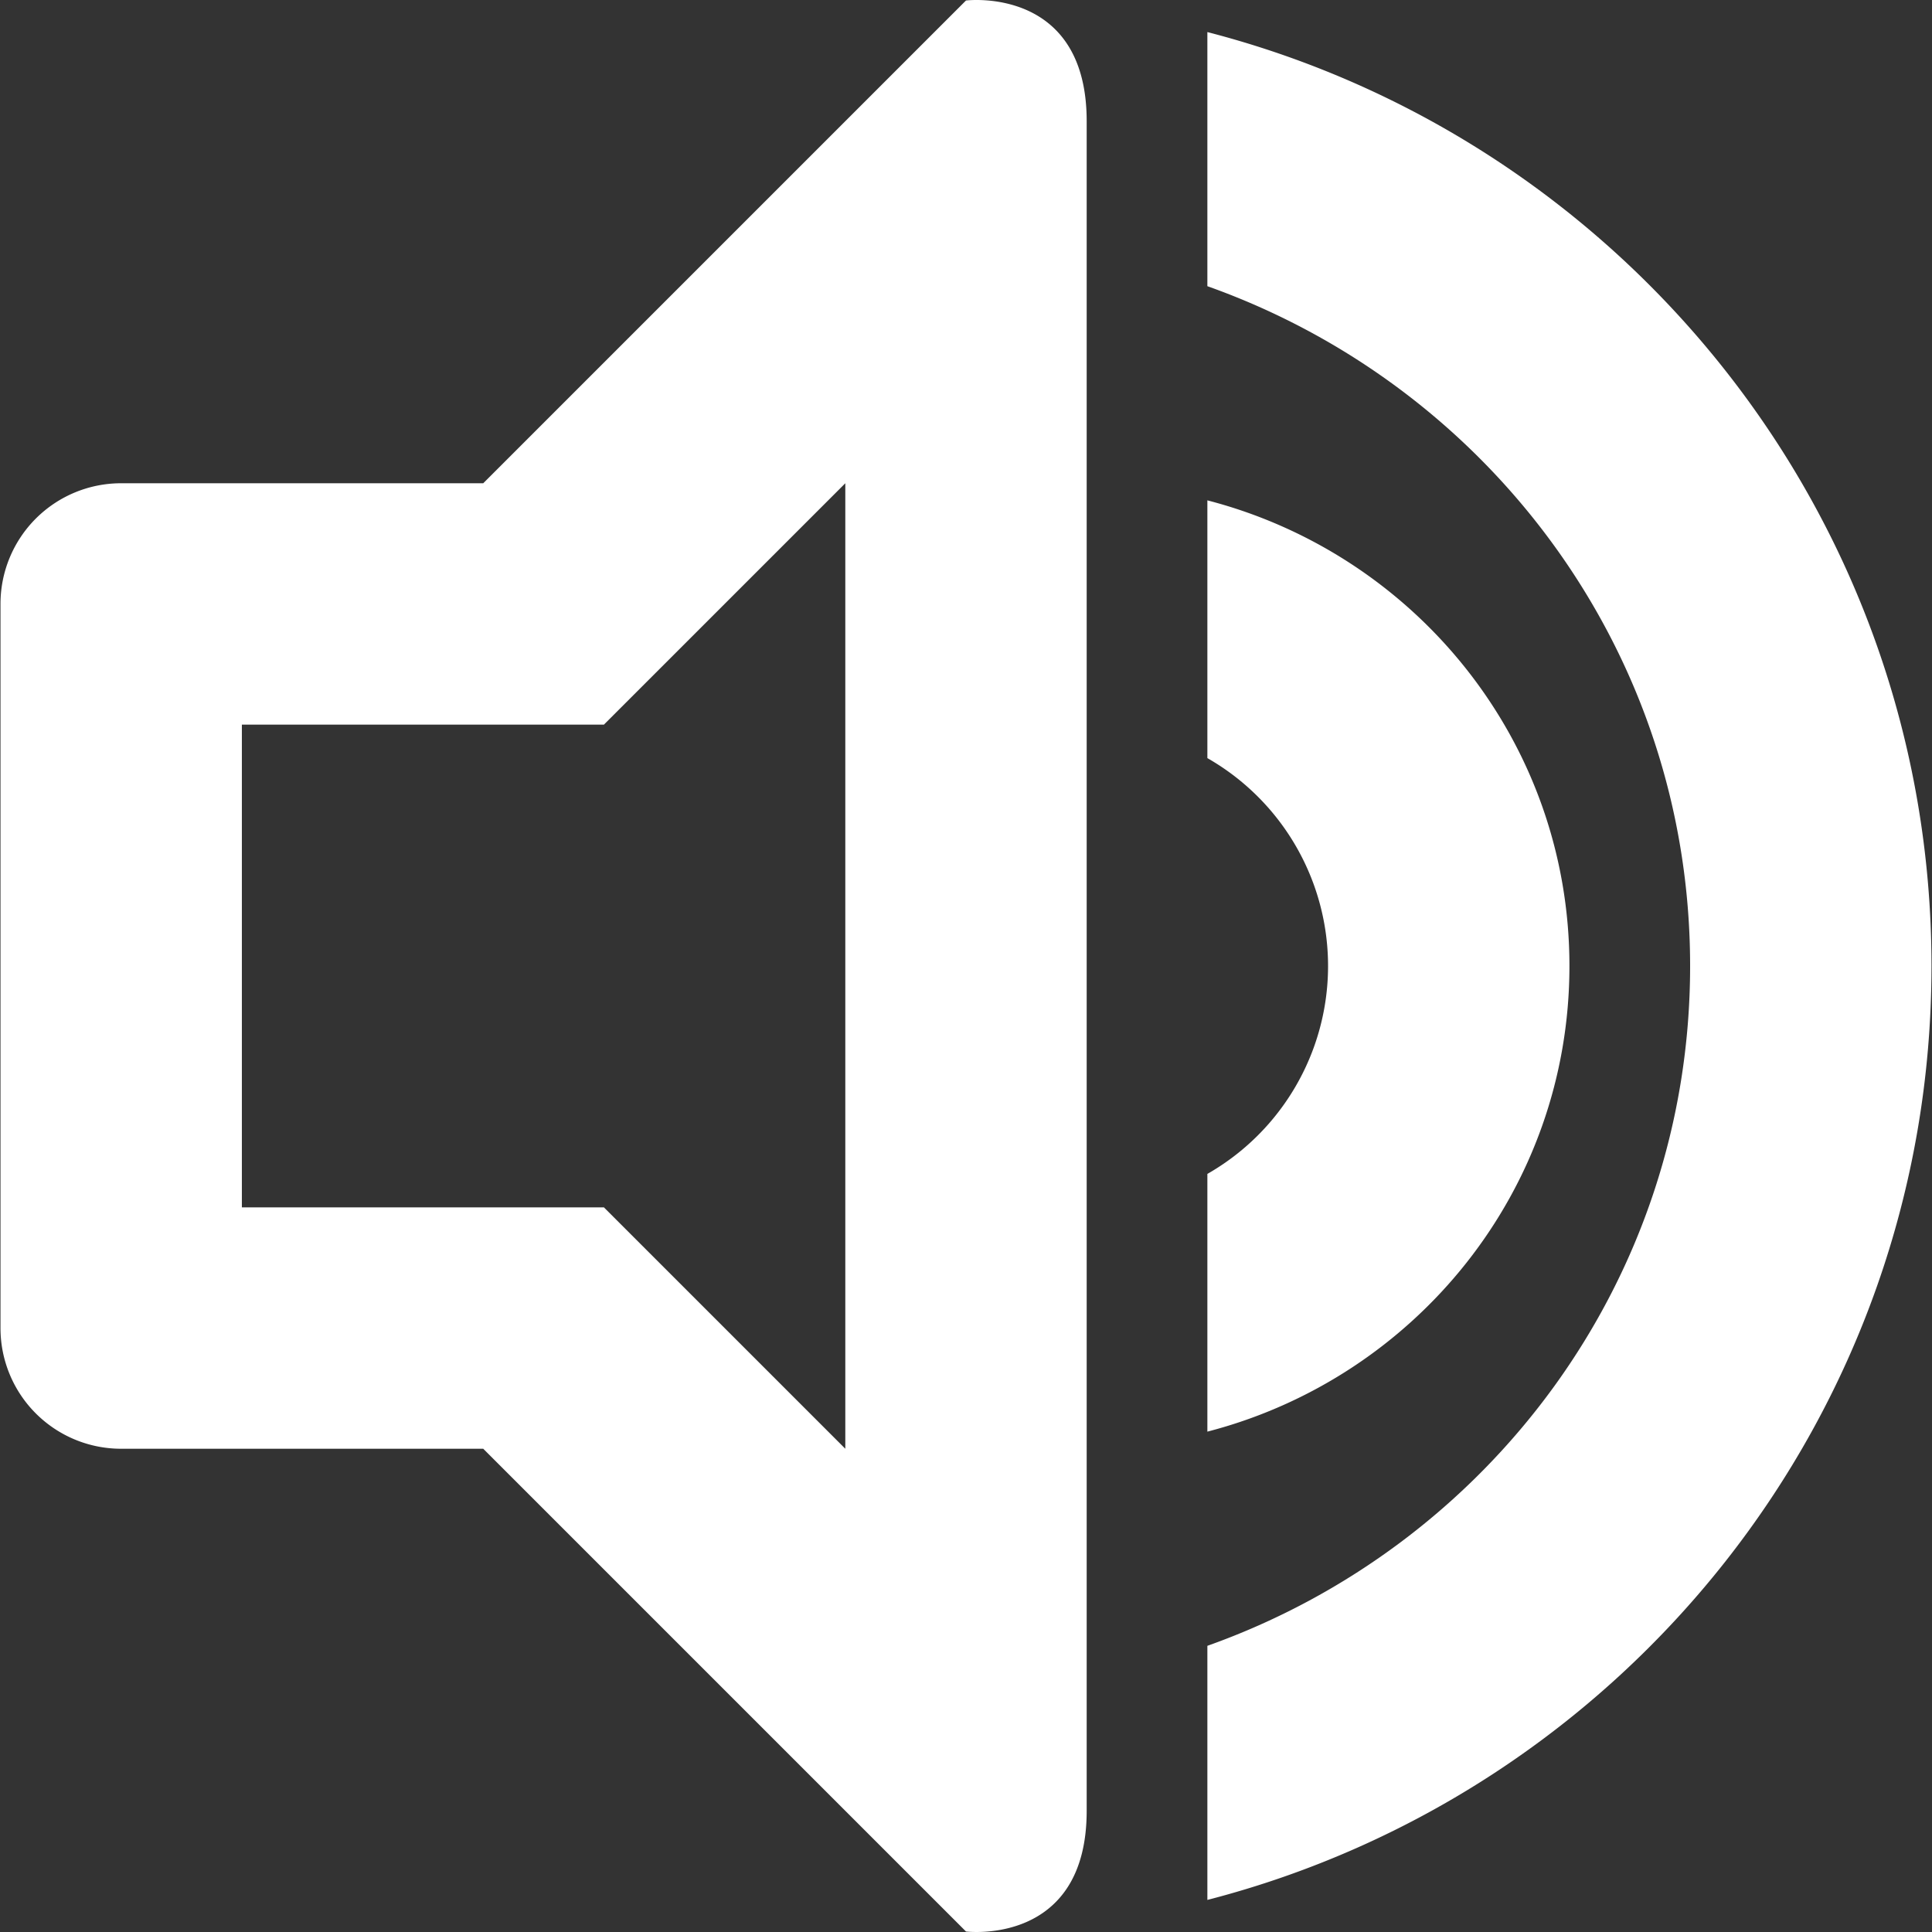 <?xml version="1.0" encoding="utf-8"?>

<!-- Uploaded to: SVG Repo, www.svgrepo.com, Generator: SVG Repo Mixer Tools -->
<svg fill="#ffffff" width="800px" height="800px" viewBox="-0.13 0 511.999 511.999" xmlns="http://www.w3.org/2000/svg">
  <rect x="-0.13" y="0" width="511.999" height="511.999" fill="#333333" stroke="none"/>
  <g id="_29_Sound_alt_" data-name="29 Sound (alt)" transform="translate(-0.132 -0.001)">
    <path id="Path_38" data-name="Path 38" d="M319.967,503.5v-67.34C394.335,409.733,447.9,339.457,447.9,256c0-83.426-53.565-153.732-127.934-180.156V8.5c110.288,28.485,191.9,128.309,191.9,247.5S430.254,475.043,319.967,503.5ZM256,511.868,128.066,383.935H32.115A31.965,31.965,0,0,1,.132,351.952V160.05a31.965,31.965,0,0,1,31.983-31.983h95.951L256,.133s31.983-4,31.983,31.983V479.885C287.983,515.866,256,511.868,256,511.868Zm-31.983-383.8L160.05,192.033H64.1V319.967H160.05l63.967,63.968V128.066ZM415.917,256c0,59.532-40.854,109.132-95.95,123.4V311.1a63.448,63.448,0,0,0,0-110.193V132.6C375.063,146.869,415.917,196.469,415.917,256Z" fill-rule="evenodd"/>
  </g>
</svg>